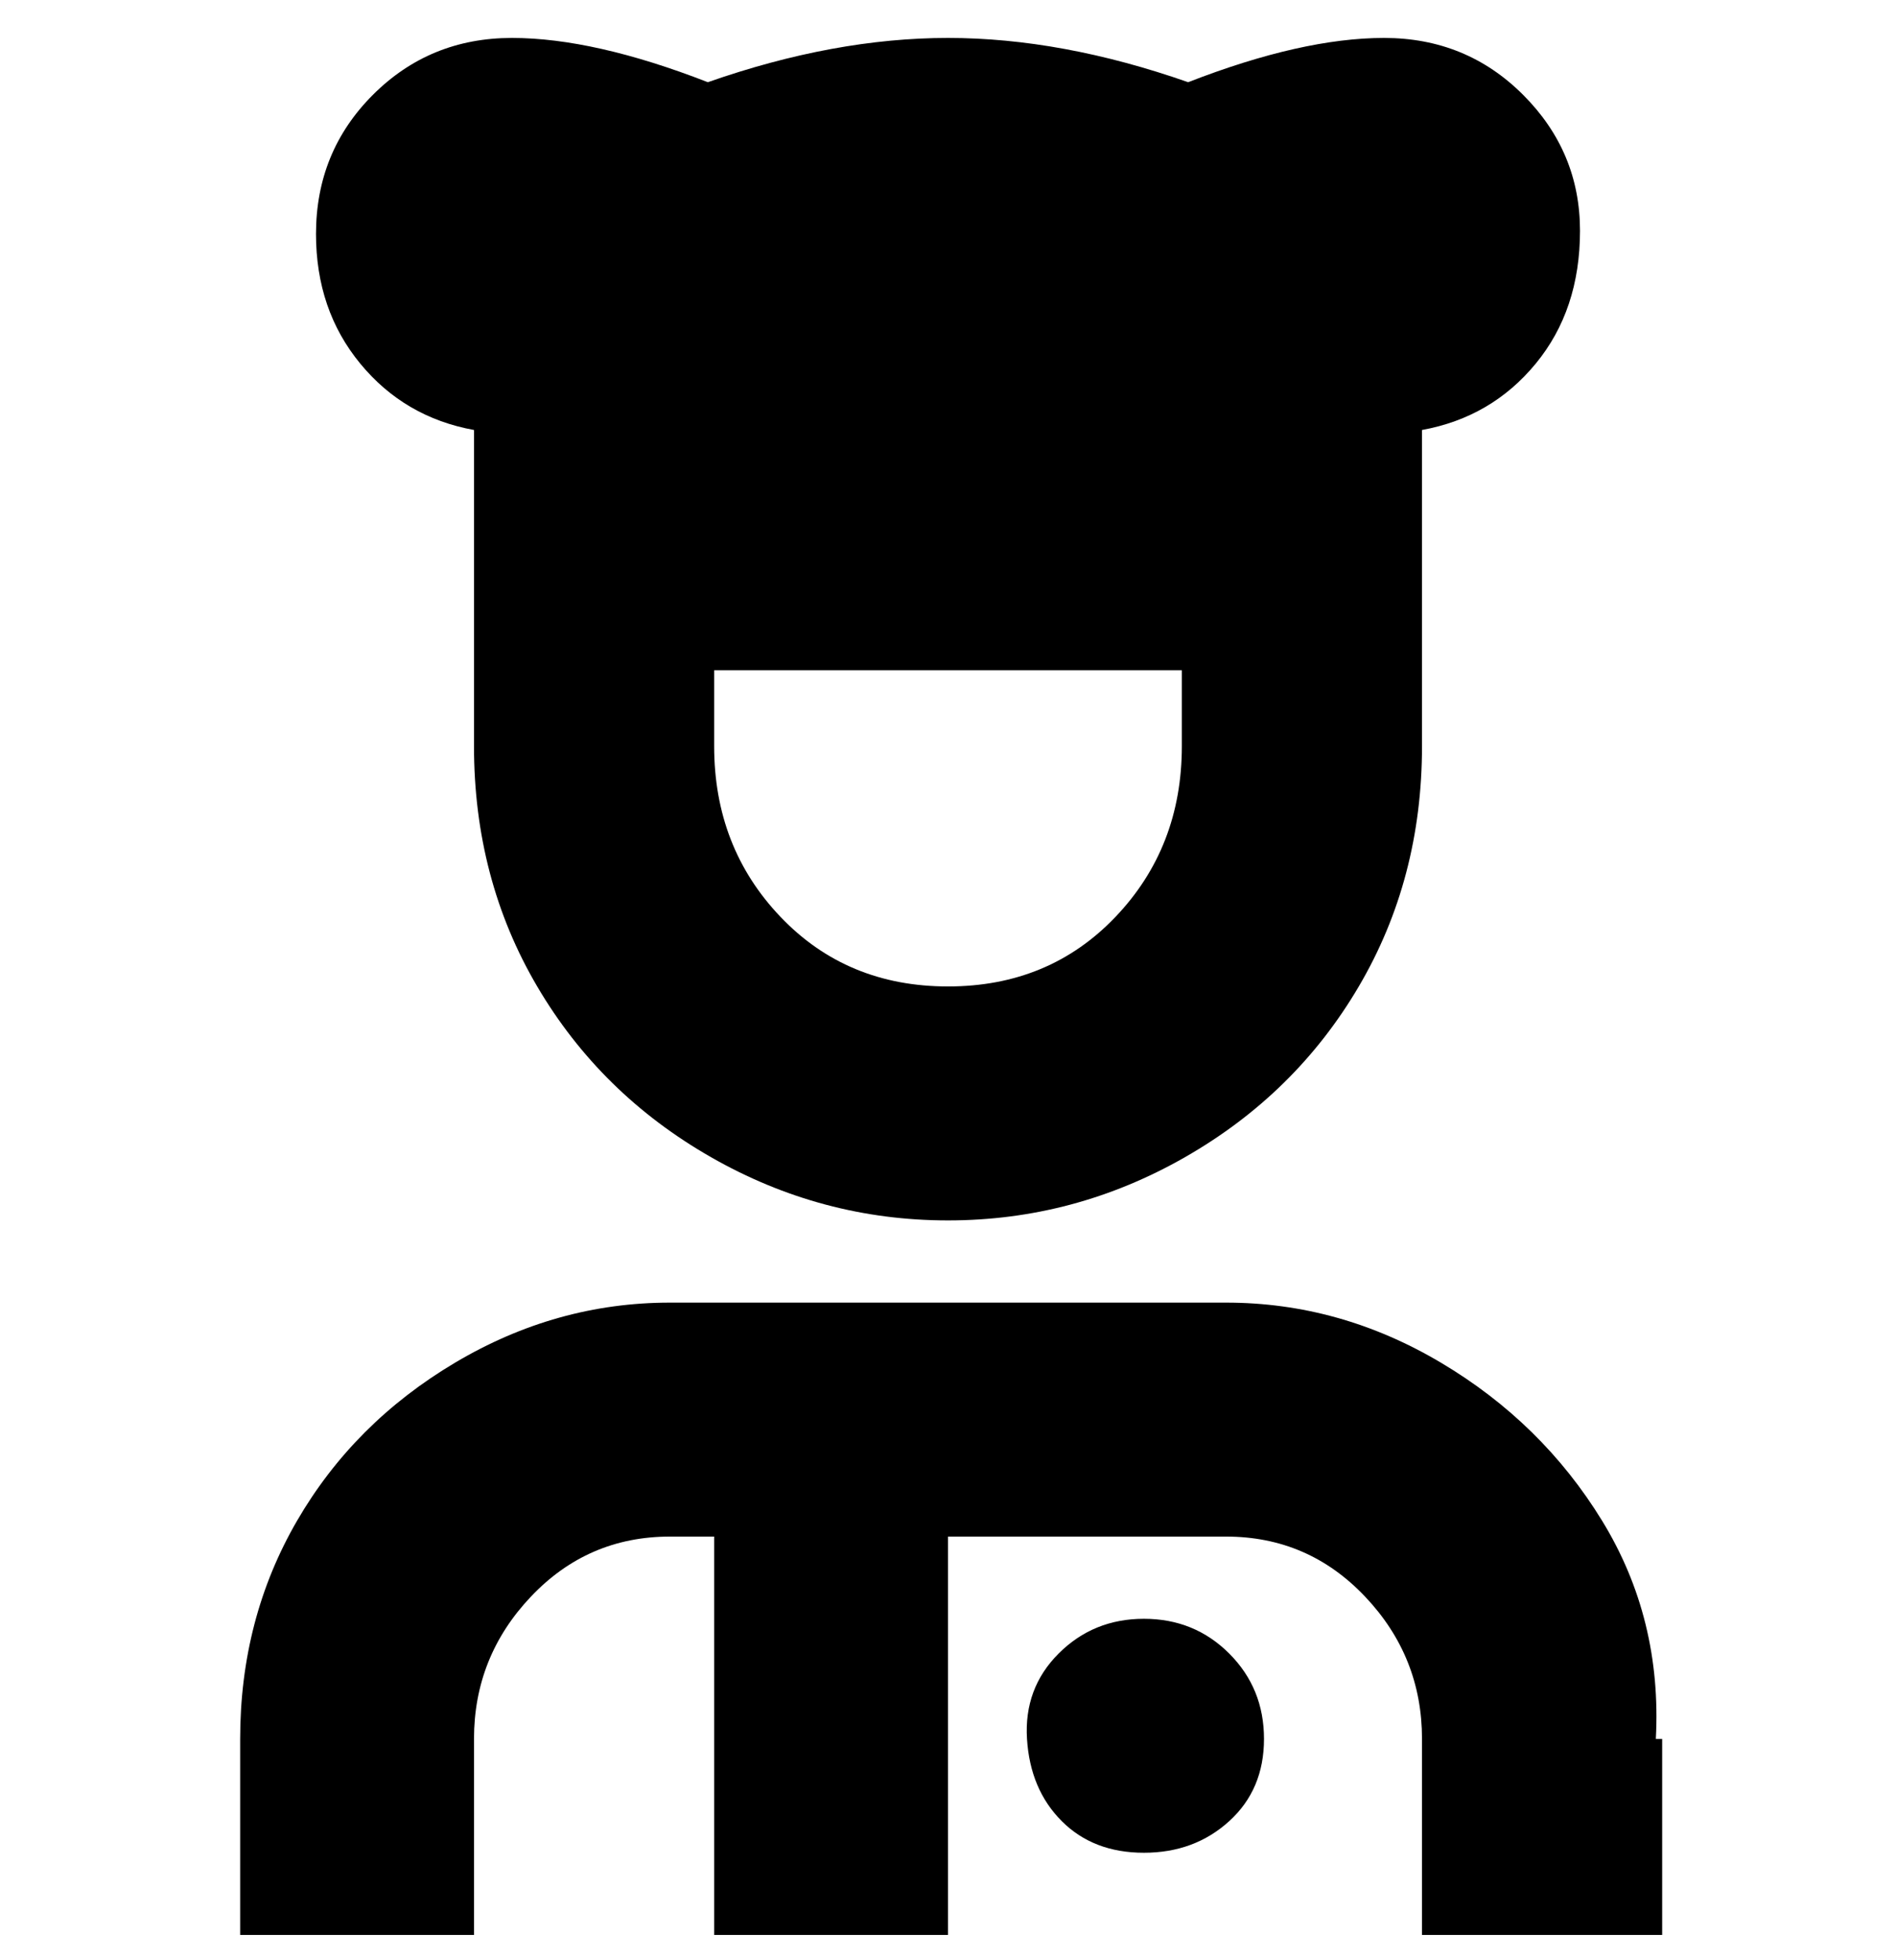 <svg viewBox="0 0 300 310" xmlns="http://www.w3.org/2000/svg"><path d="M263 275v31h-38v-31q0-13-9-22.5t-22-9.5h-44v63h-37v-63h-7q-13 0-22 9.5T75 275v31H38v-31q0-19 9-34.5t25-25q16-9.5 34-9.5h88q18 0 34 9.5t25.5 25Q263 256 262 275h1zM50 37q0-13 9-22t22-9q13 0 31 7 20-7 38-7t38 7q18-7 31-7t22 9q9 9 9 21.5t-7 21Q236 66 225 68v50q0 21-10 38t-27.5 27Q170 193 150 193t-37.5-10Q95 173 85 156t-10-38V68q-11-2-18-10.5T50 37zm63 69v12q0 16 10.5 27t26.5 11q16 0 26.5-11t10.5-27v-12h-74zm68 150q-8 0-13.5 5.5t-5 13.5q.5 8 5.5 13t13 5q8 0 13.5-5t5.5-13q0-8-5.5-13.5T181 256z"/></svg>